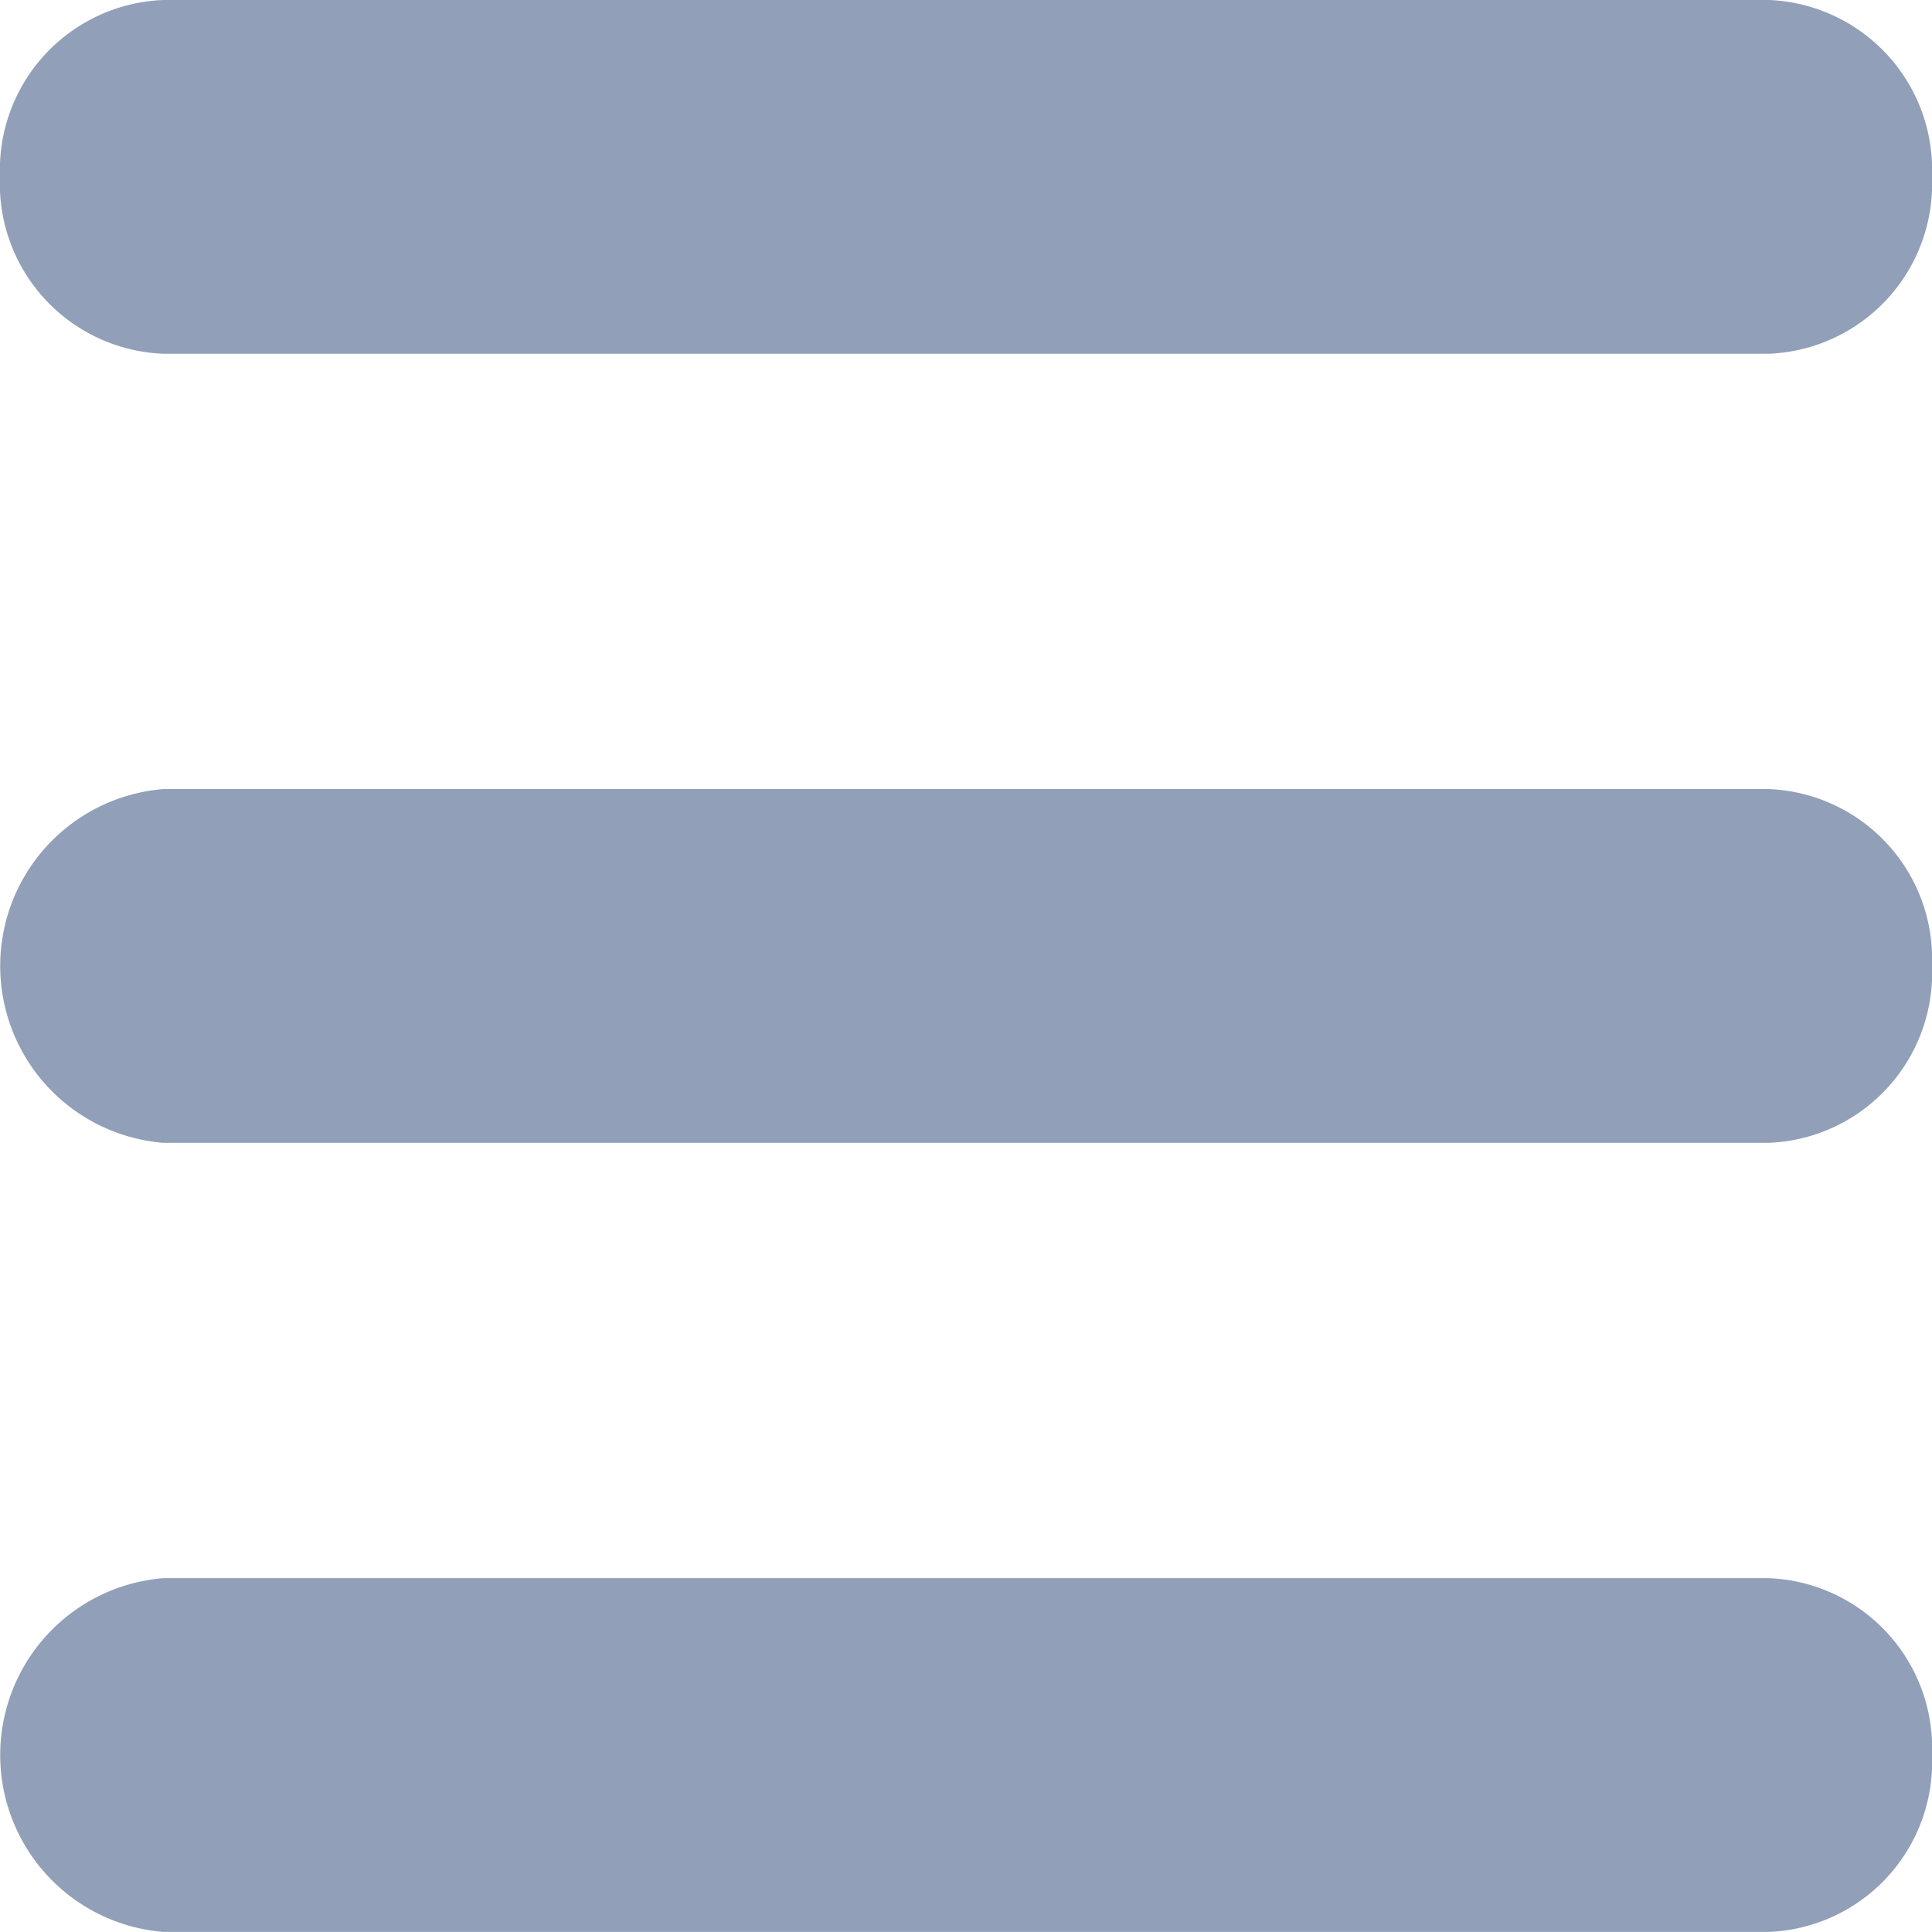 <svg xmlns="http://www.w3.org/2000/svg" width="21" height="21" viewBox="0 0 21 21"><path d="M26.727,14.345H9.273A1.848,1.848,0,0,1,7.5,12.423,1.848,1.848,0,0,1,9.273,10.5H26.727A1.848,1.848,0,0,1,28.5,12.423,1.848,1.848,0,0,1,26.727,14.345ZM28.5,21a1.848,1.848,0,0,0-1.773-1.923H9.273a1.929,1.929,0,0,0,0,3.845H26.727A1.848,1.848,0,0,0,28.5,21Zm0,8.577a1.848,1.848,0,0,0-1.773-1.923H9.273a1.929,1.929,0,0,0,0,3.845H26.727A1.848,1.848,0,0,0,28.5,29.577Z" transform="translate(-7.5 -10.5)" fill="#91a0b8"/></svg>